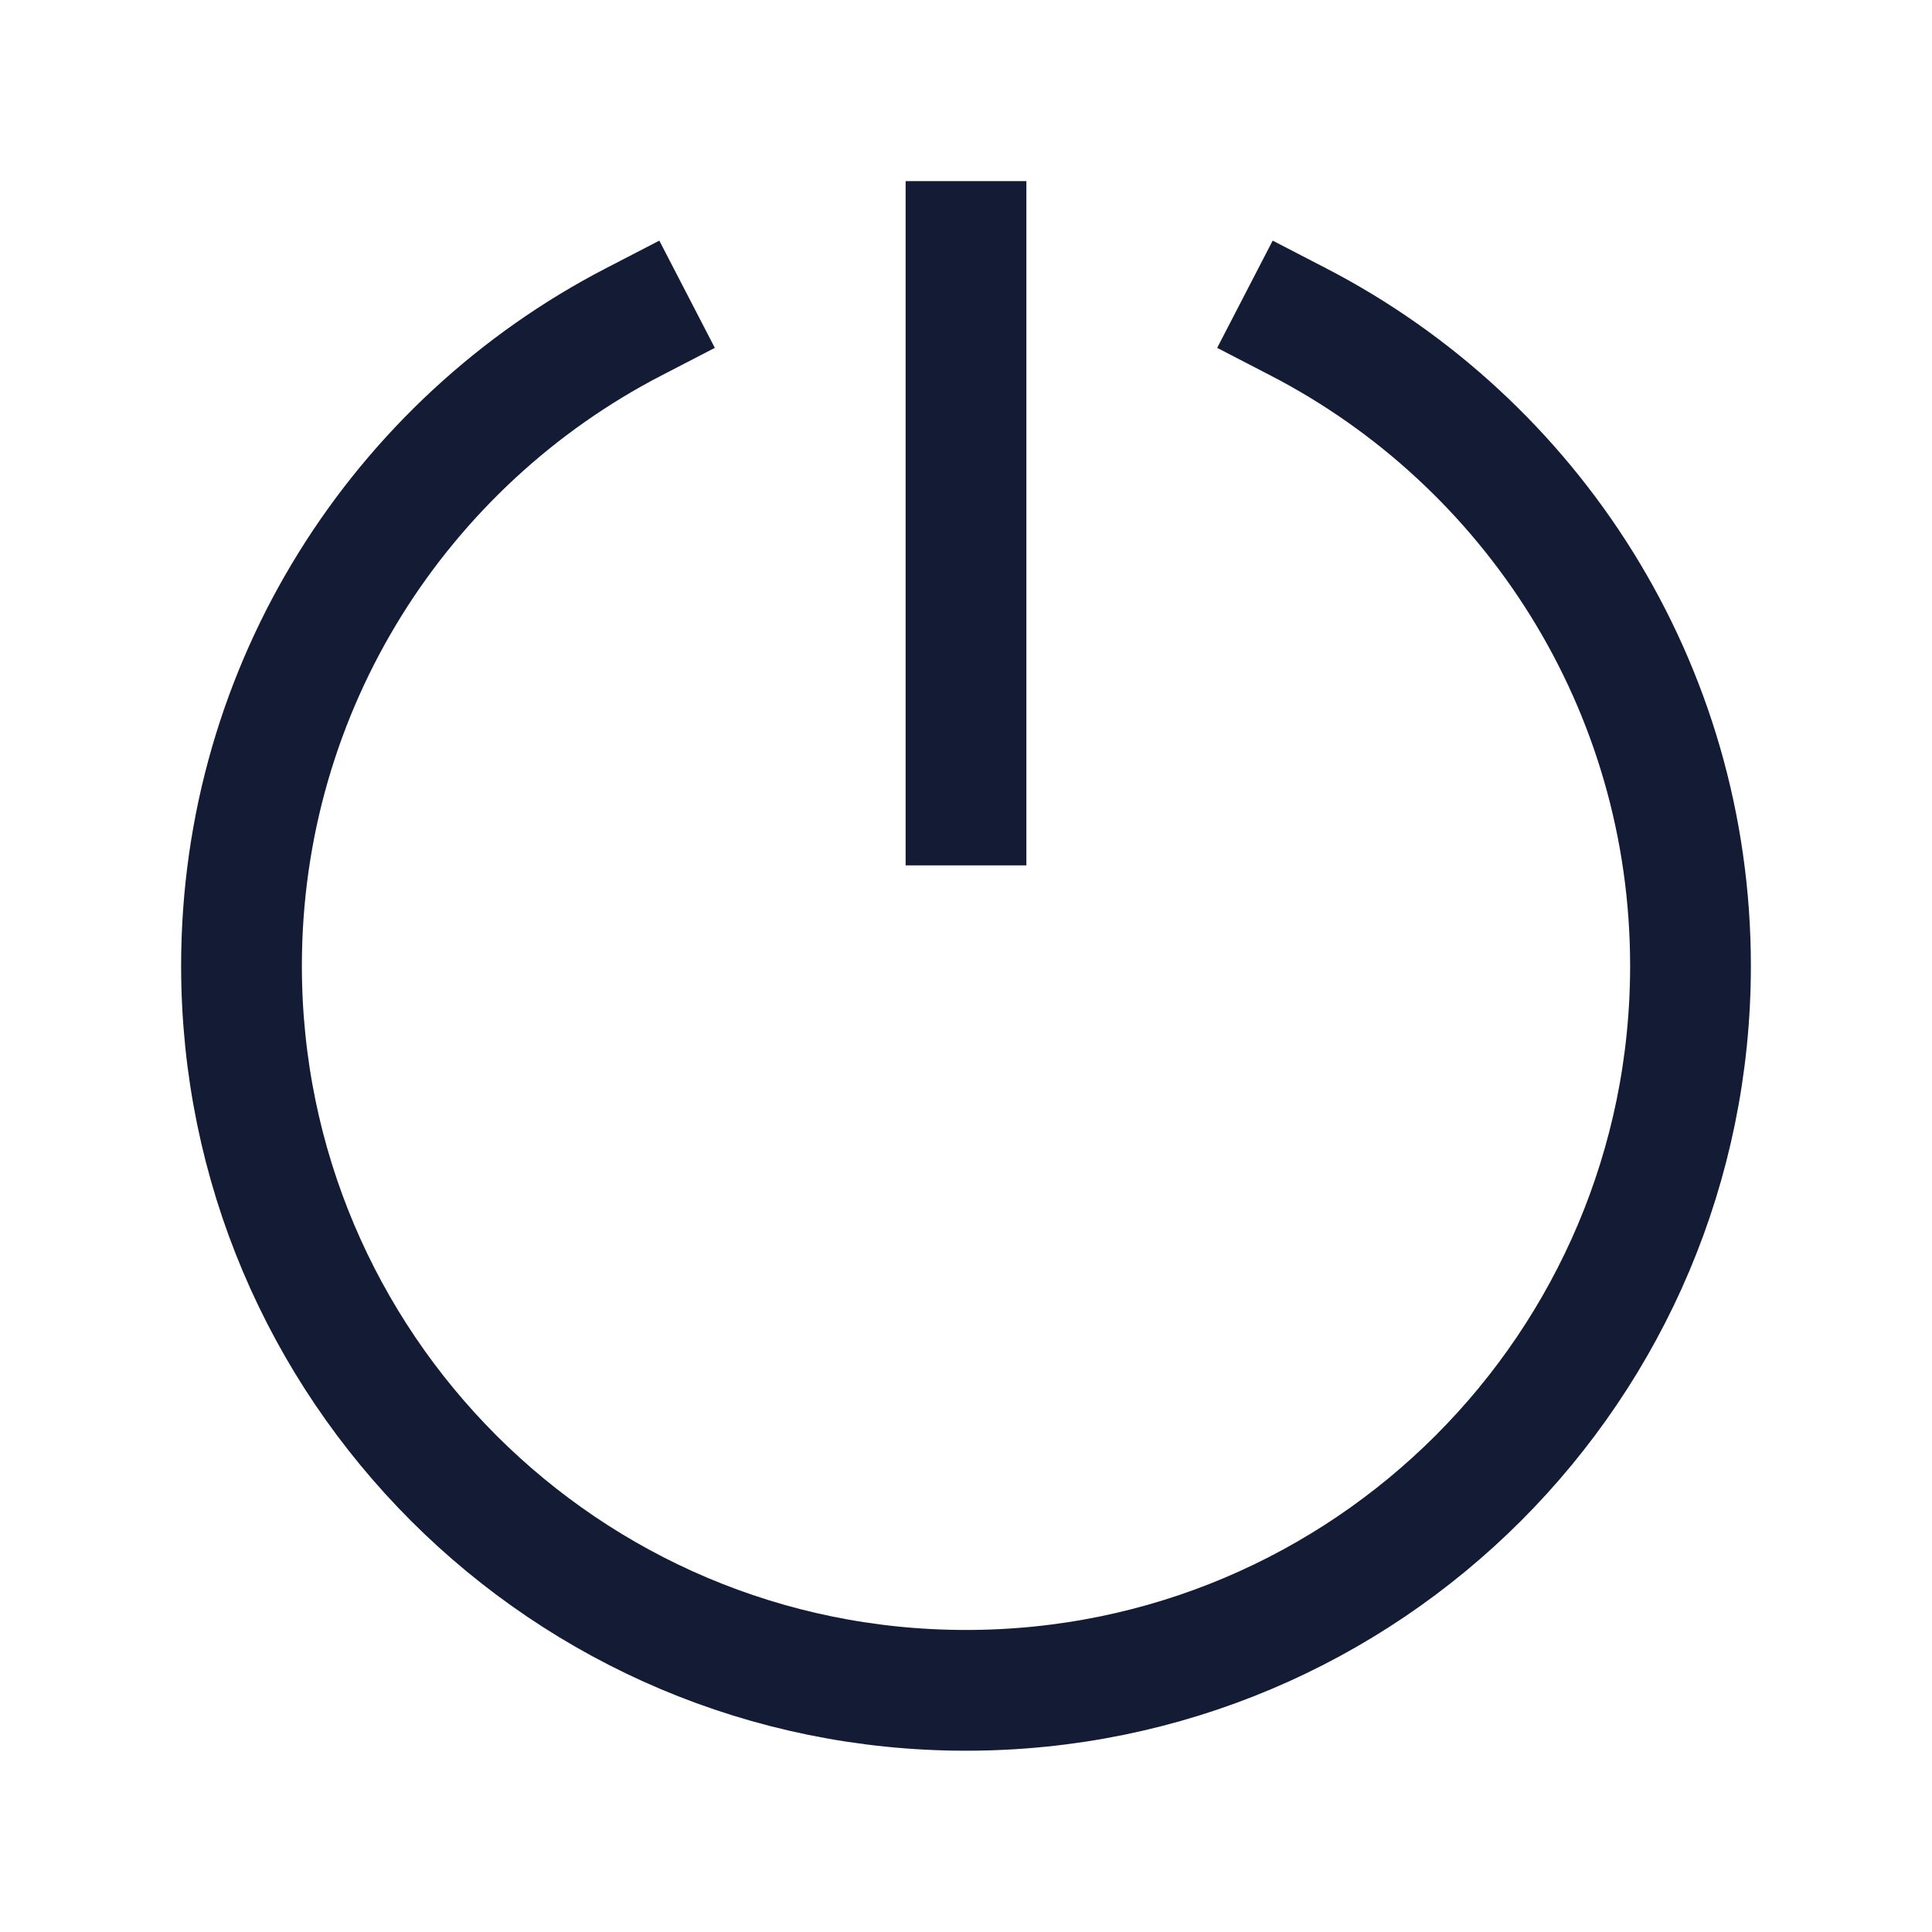 <svg width="24" height="24" viewBox="0 0 24 24" fill="none" xmlns="http://www.w3.org/2000/svg">
<path d="M7.869 4C4.977 5.497 3 8.517 3 11.998C3 16.969 7.029 20.998 12 20.998C16.971 20.998 21 16.969 21 11.998C21 8.517 19.023 5.497 16.131 4" stroke="#141B34" stroke-width="1.5" stroke-linecap="square"/>
<path d="M12 3V10" stroke="#141B34" stroke-width="1.5" stroke-linecap="square"/>
</svg>
